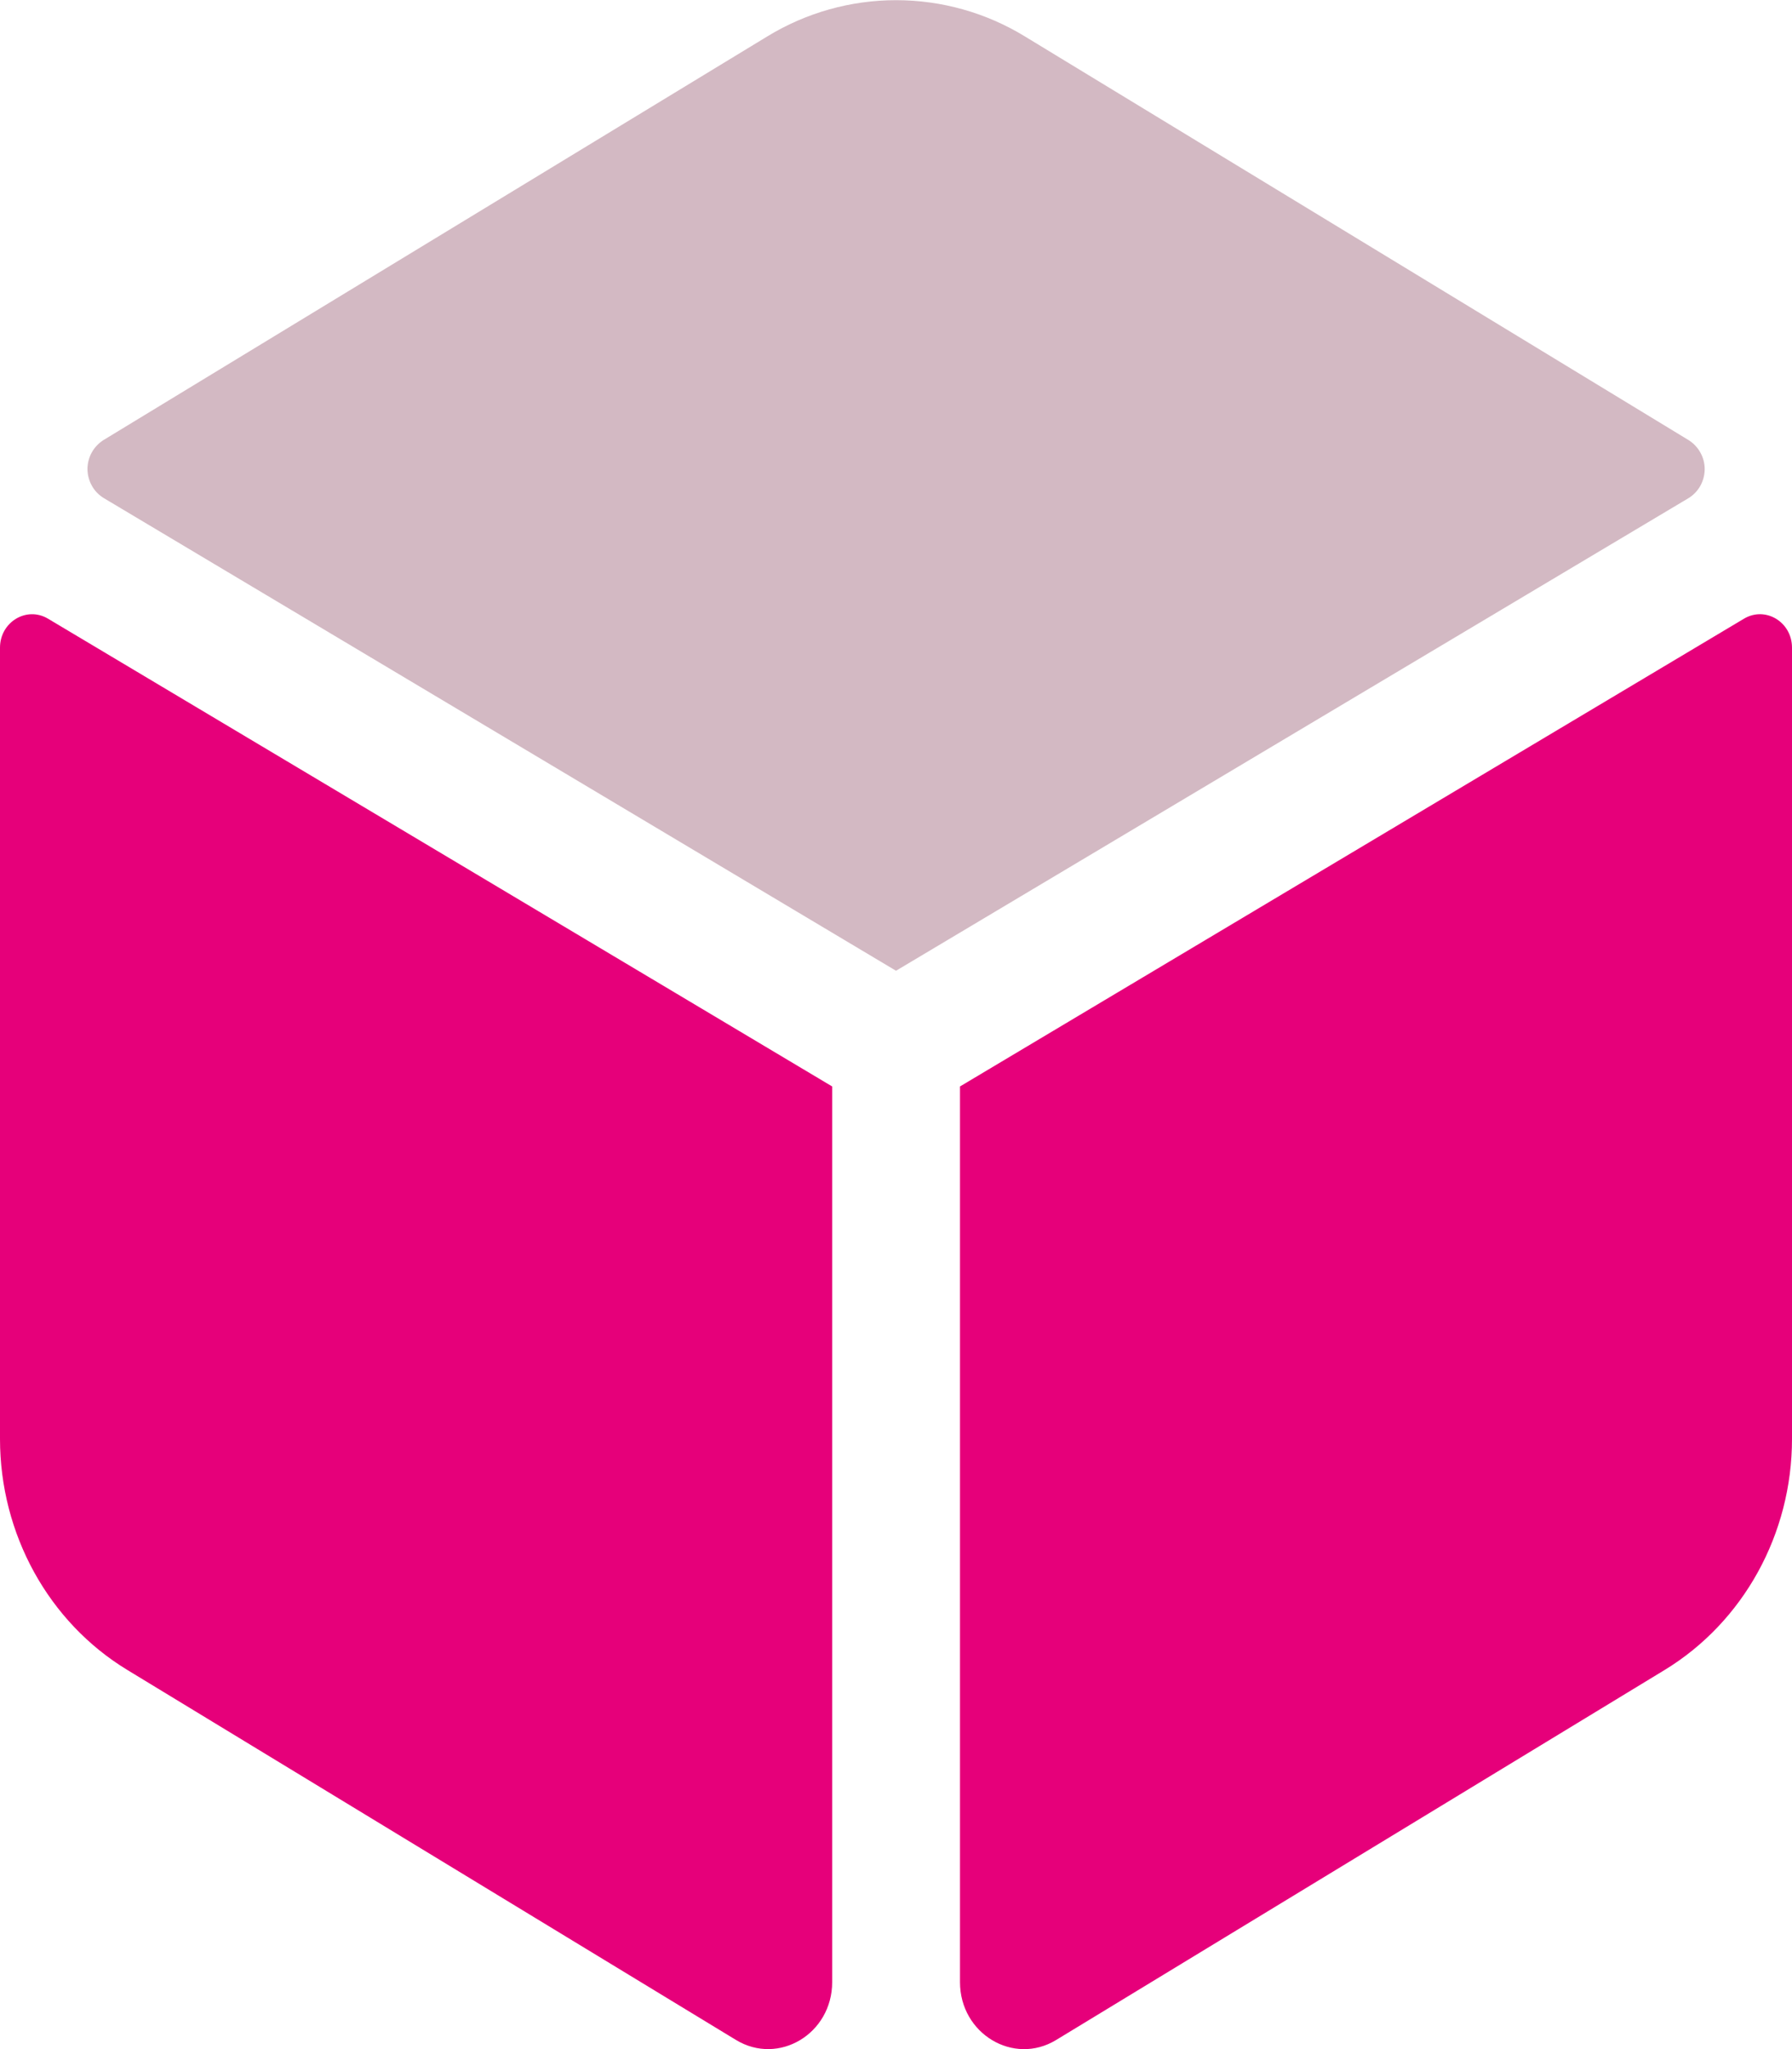 <svg width="21" height="24" viewBox="0 0 21 24" fill="none" xmlns="http://www.w3.org/2000/svg">
<g clip-path="url(#clip0)">
<path d="M1.213 5.832C1.156 5.796 1.108 5.747 1.076 5.688C1.043 5.629 1.026 5.562 1.025 5.495C1.025 5.428 1.042 5.361 1.074 5.302C1.106 5.243 1.153 5.193 1.21 5.156L8.991 0.427C9.446 0.149 9.968 0.002 10.501 0.002C11.034 0.002 11.557 0.149 12.011 0.427L19.79 5.156C19.847 5.192 19.895 5.243 19.927 5.302C19.96 5.361 19.977 5.428 19.977 5.496C19.976 5.564 19.959 5.63 19.926 5.69C19.893 5.749 19.845 5.799 19.788 5.834L10.5 11.37L1.213 5.832Z" fill="#D3B9C3"/>
<path d="M0 7.586V16.853C0 17.967 0.568 18.997 1.49 19.558L8.625 23.893C9.125 24.196 9.752 23.82 9.752 23.216V12.725L0.562 7.246C0.311 7.097 0 7.286 0 7.586ZM20.438 7.246L11.25 12.725V23.216C11.25 23.82 11.878 24.197 12.377 23.893L19.51 19.558C20.432 18.995 21 17.967 21 16.853V7.586C21 7.285 20.689 7.097 20.438 7.246Z" fill="#E6007A"/>
</g>
<defs>
<clipPath id="clip0">
<rect width="21" height="24" fill="white"/>
</clipPath>
</defs>
</svg>

